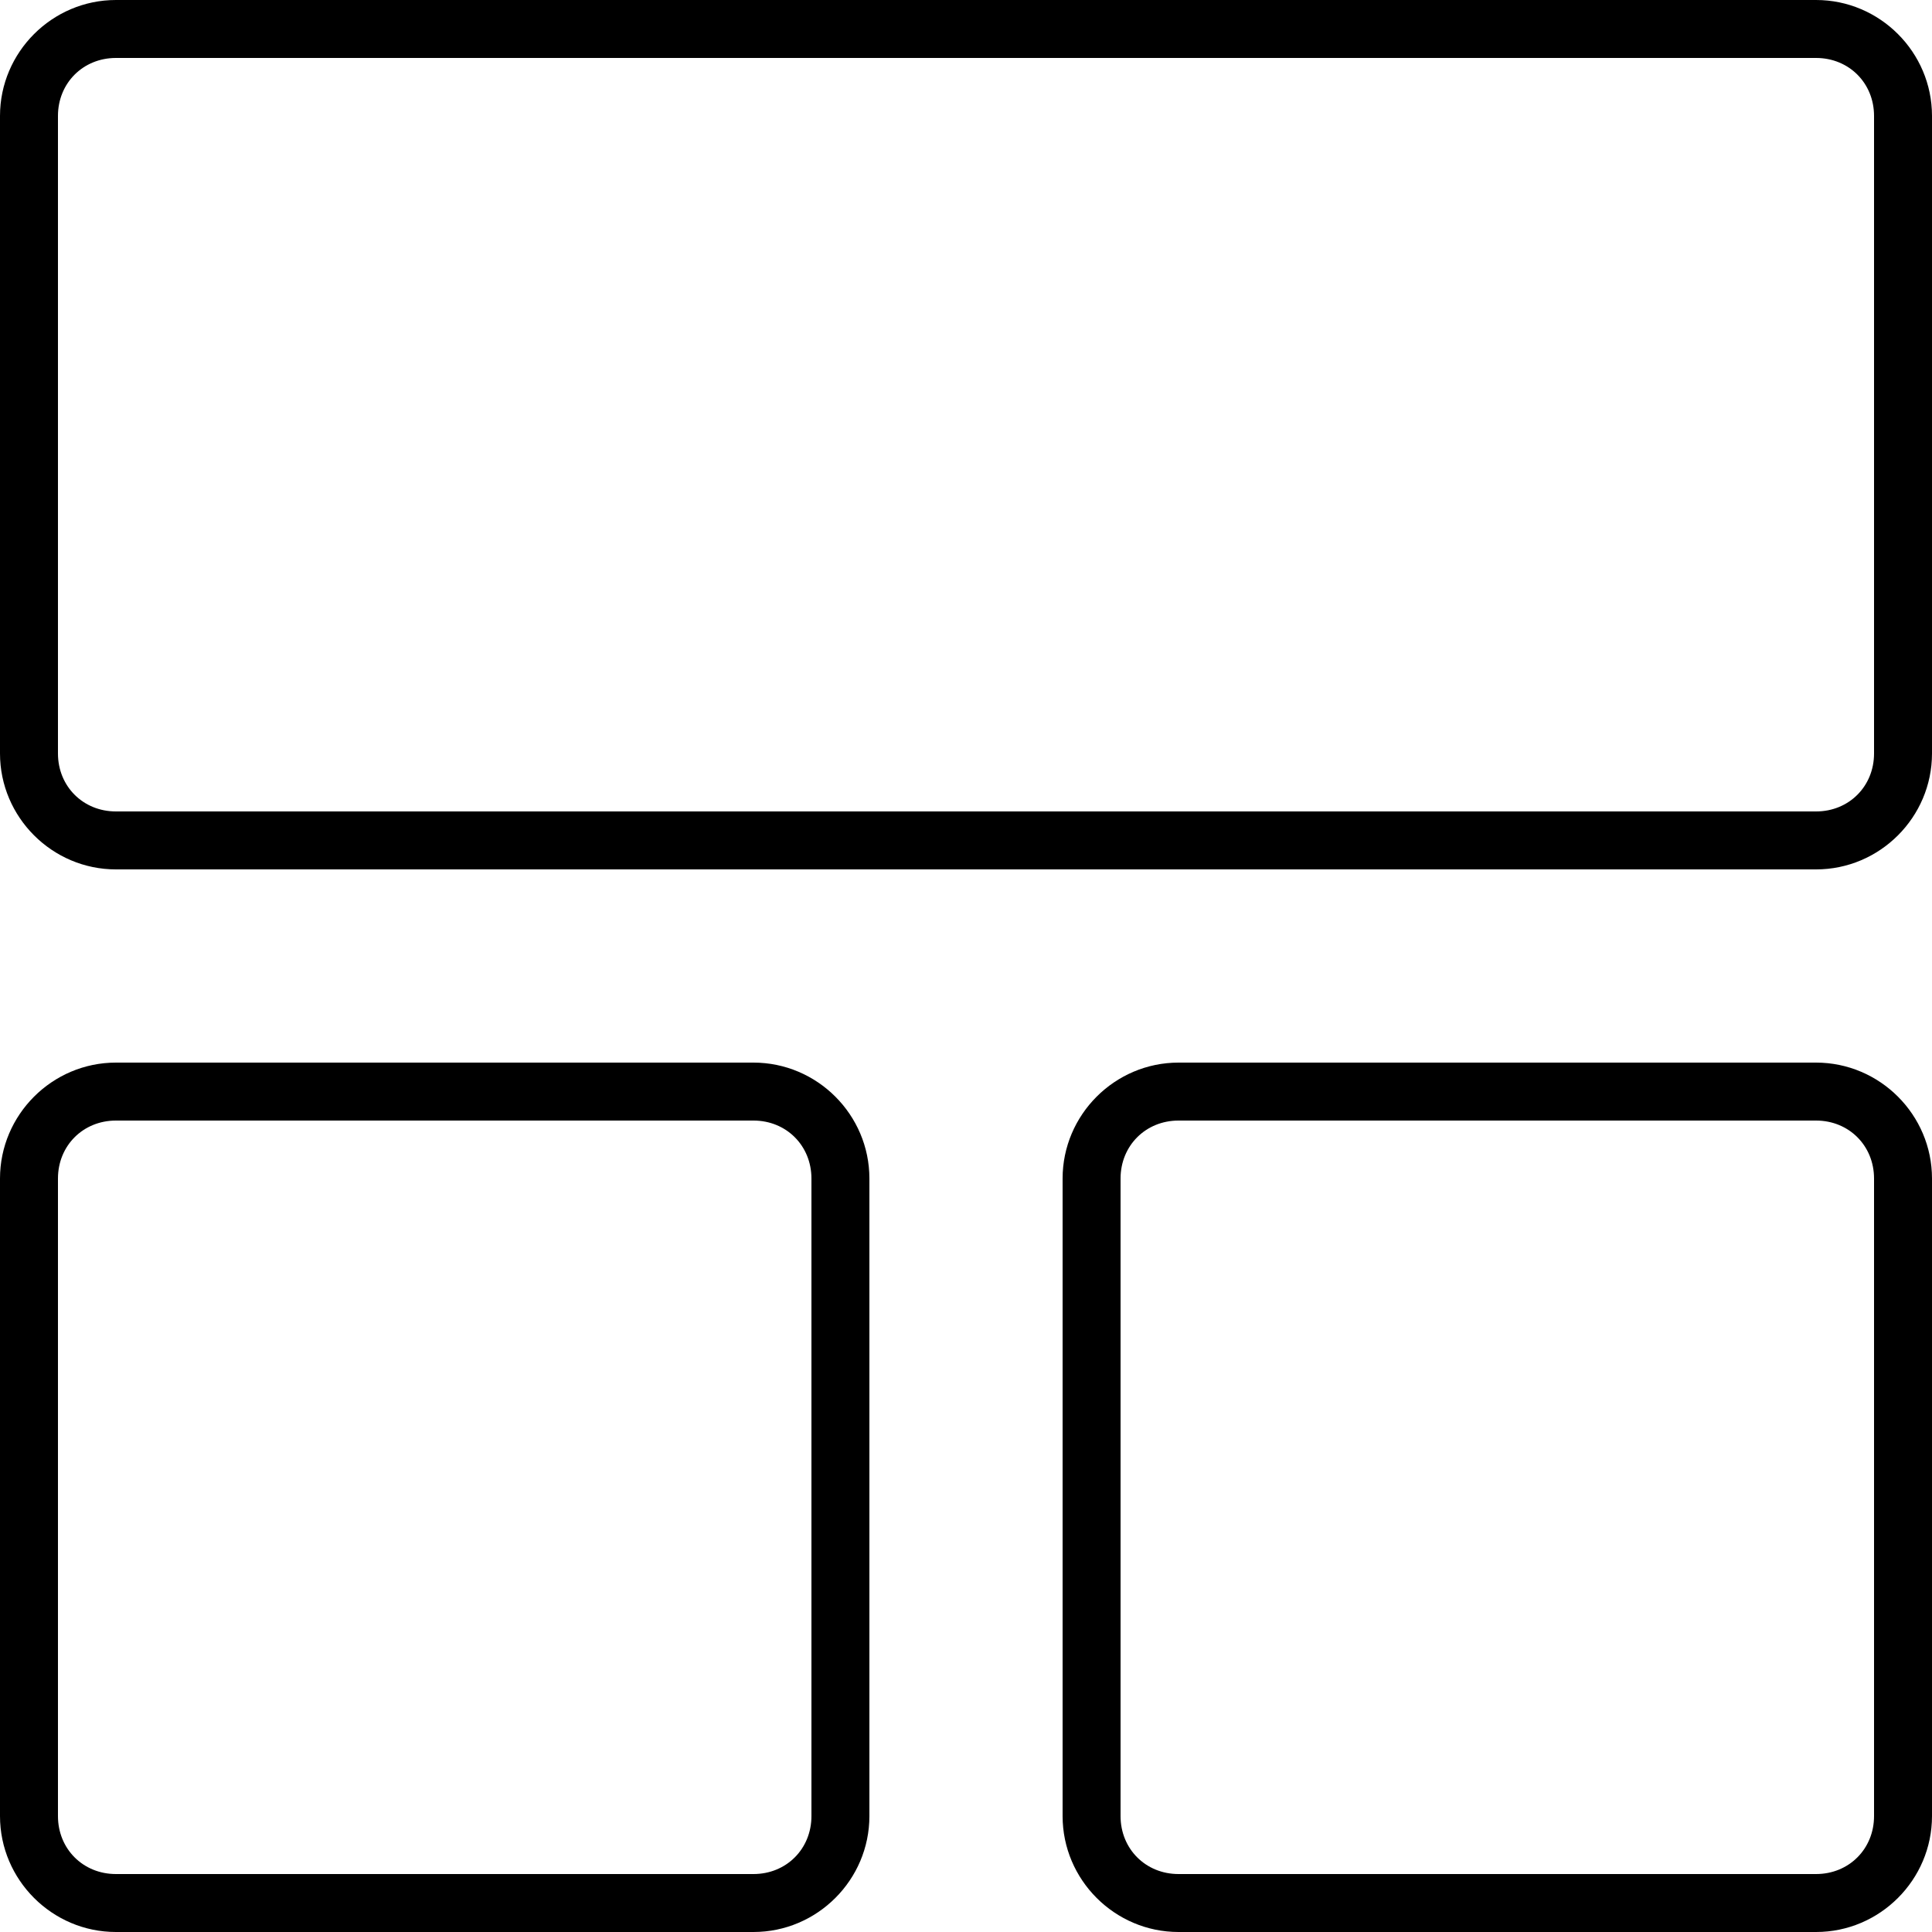 <?xml version="1.0" encoding="utf-8"?>
<!-- Generator: Adobe Illustrator 24.1.1, SVG Export Plug-In . SVG Version: 6.00 Build 0)  -->
<svg version="1.1" id="Layer_1" xmlns="http://www.w3.org/2000/svg" xmlns:xlink="http://www.w3.org/1999/xlink" x="0px" y="0px"
	 viewBox="0 0 100 100" enable-background="new 0 0 100 100" xml:space="preserve">
<g>
	<path d="M94,3c1.7,0,3,1.3,3,3v33c0,1.7-1.3,3-3,3H6c-1.7,0-3-1.3-3-3V6c0-1.7,1.3-3,3-3H94 M94,0H6C2.7,0,0,2.7,0,6v33
		c0,3.3,2.7,6,6,6h88c3.3,0,6-2.7,6-6V6C100,2.7,97.3,0,94,0L94,0z"/>
</g>
<g>
	<path d="M39,58c1.7,0,3,1.3,3,3v33c0,1.7-1.3,3-3,3H6c-1.7,0-3-1.3-3-3V61c0-1.7,1.3-3,3-3H39 M39,55H6c-3.3,0-6,2.7-6,6v33
		c0,3.3,2.7,6,6,6h33c3.3,0,6-2.7,6-6V61C45,57.7,42.3,55,39,55L39,55z"/>
</g>
<g>
	<path d="M94,58c1.7,0,3,1.3,3,3v33c0,1.7-1.3,3-3,3H61c-1.7,0-3-1.3-3-3V61c0-1.7,1.3-3,3-3H94 M94,55H61c-3.3,0-6,2.7-6,6v33
		c0,3.3,2.7,6,6,6h33c3.3,0,6-2.7,6-6V61C100,57.7,97.3,55,94,55L94,55z"/>
</g>
<g>
	<path d="M209-112c1.7,0,3,1.3,3,3v14.7c0,1.7-1.3,3-3,3h-88c-1.7,0-3-1.3-3-3V-109c0-1.7,1.3-3,3-3H209 M209-115h-88
		c-3.3,0-6,2.7-6,6v14.7c0,3.3,2.7,6,6,6h88c3.3,0,6-2.7,6-6V-109C215-112.3,212.3-115,209-115L209-115z"/>
</g>
<g>
	<path d="M209-38.7c1.7,0,3,1.3,3,3V-21c0,1.7-1.3,3-3,3h-88c-1.7,0-3-1.3-3-3v-14.7c0-1.7,1.3-3,3-3H209 M209-41.7h-88
		c-3.3,0-6,2.7-6,6V-21c0,3.3,2.7,6,6,6h88c3.3,0,6-2.7,6-6v-14.7C215-39,212.3-41.7,209-41.7L209-41.7z"/>
</g>
<g>
	<path d="M209-75.3c1.7,0,3,1.3,3,3v14.7c0,1.7-1.3,3-3,3h-88c-1.7,0-3-1.3-3-3v-14.7c0-1.7,1.3-3,3-3H209 M209-78.3h-88
		c-3.3,0-6,2.7-6,6v14.7c0,3.3,2.7,6,6,6h88c3.3,0,6-2.7,6-6v-14.7C215-75.6,212.3-78.3,209-78.3L209-78.3z"/>
</g>
<path fill="none" d="M85-94v46h9c1.7,0,3-1.3,3-3v-58c0-1.7-1.3-3-3-3H36c-1.7,0-3,1.3-3,3v9h46C82.3-100,85-97.3,85-94z"/>
<rect x="18" y="-85" width="12" height="3"/>
<rect x="67" y="-45" width="3" height="12"/>
<path d="M67-21c0,1.7-1.3,3-3,3H6c-1.7,0-3-1.3-3-3v-58c0-1.7,1.3-3,3-3h9v-3H6c-3.3,0-6,2.7-6,6v58c0,3.3,2.7,6,6,6h58
	c3.3,0,6-2.7,6-6v-9h-3V-21z"/>
<path d="M64-82c1.7,0,3,1.3,3,3v31h3v-31c0-3.3-2.7-6-6-6H33v3H64z"/>
<path d="M94-115H36c-3.3,0-6,2.7-6,6v9h3v-9c0-1.7,1.3-3,3-3h58c1.7,0,3,1.3,3,3v58c0,1.7-1.3,3-3,3h-9v3h9c3.3,0,6-2.7,6-6v-58
	C100-112.3,97.3-115,94-115z"/>
<rect x="30" y="-85" width="3" height="3"/>
<rect x="67" y="-48" width="3" height="3"/>
<path d="M18-94c0-1.7,1.3-3,3-3h9v-3h-9c-3.3,0-6,2.7-6,6v9h3V-94z"/>
<path d="M79-97c1.7,0,3,1.3,3,3v46h3v-46c0-3.3-2.7-6-6-6H33v3H79z"/>
<path d="M82-36c0,1.7-1.3,3-3,3h-9v3h9c3.3,0,6-2.7,6-6v-9h-3V-36z"/>
<rect x="15" y="-85" width="3" height="3"/>
<rect x="67" y="-33" width="3" height="3"/>
<rect x="82" y="-48" width="3" height="3"/>
<rect x="30" y="-100" width="3" height="3"/>
<g>
	<path d="M159,3c1.7,0,3,1.3,3,3v13c0,5,4,9,9,9h38c1.7,0,3,1.3,3,3v63c0,1.7-1.3,3-3,3h-88c-1.7,0-3-1.3-3-3V6c0-1.7,1.3-3,3-3H159
		 M159,0h-38c-3.3,0-6,2.7-6,6v88c0,3.3,2.7,6,6,6h88c3.3,0,6-2.7,6-6V31c0-3.3-2.7-6-6-6h-38c-3.3,0-6-2.7-6-6V6
		C165,2.7,162.3,0,159,0L159,0z"/>
</g>
</svg>
